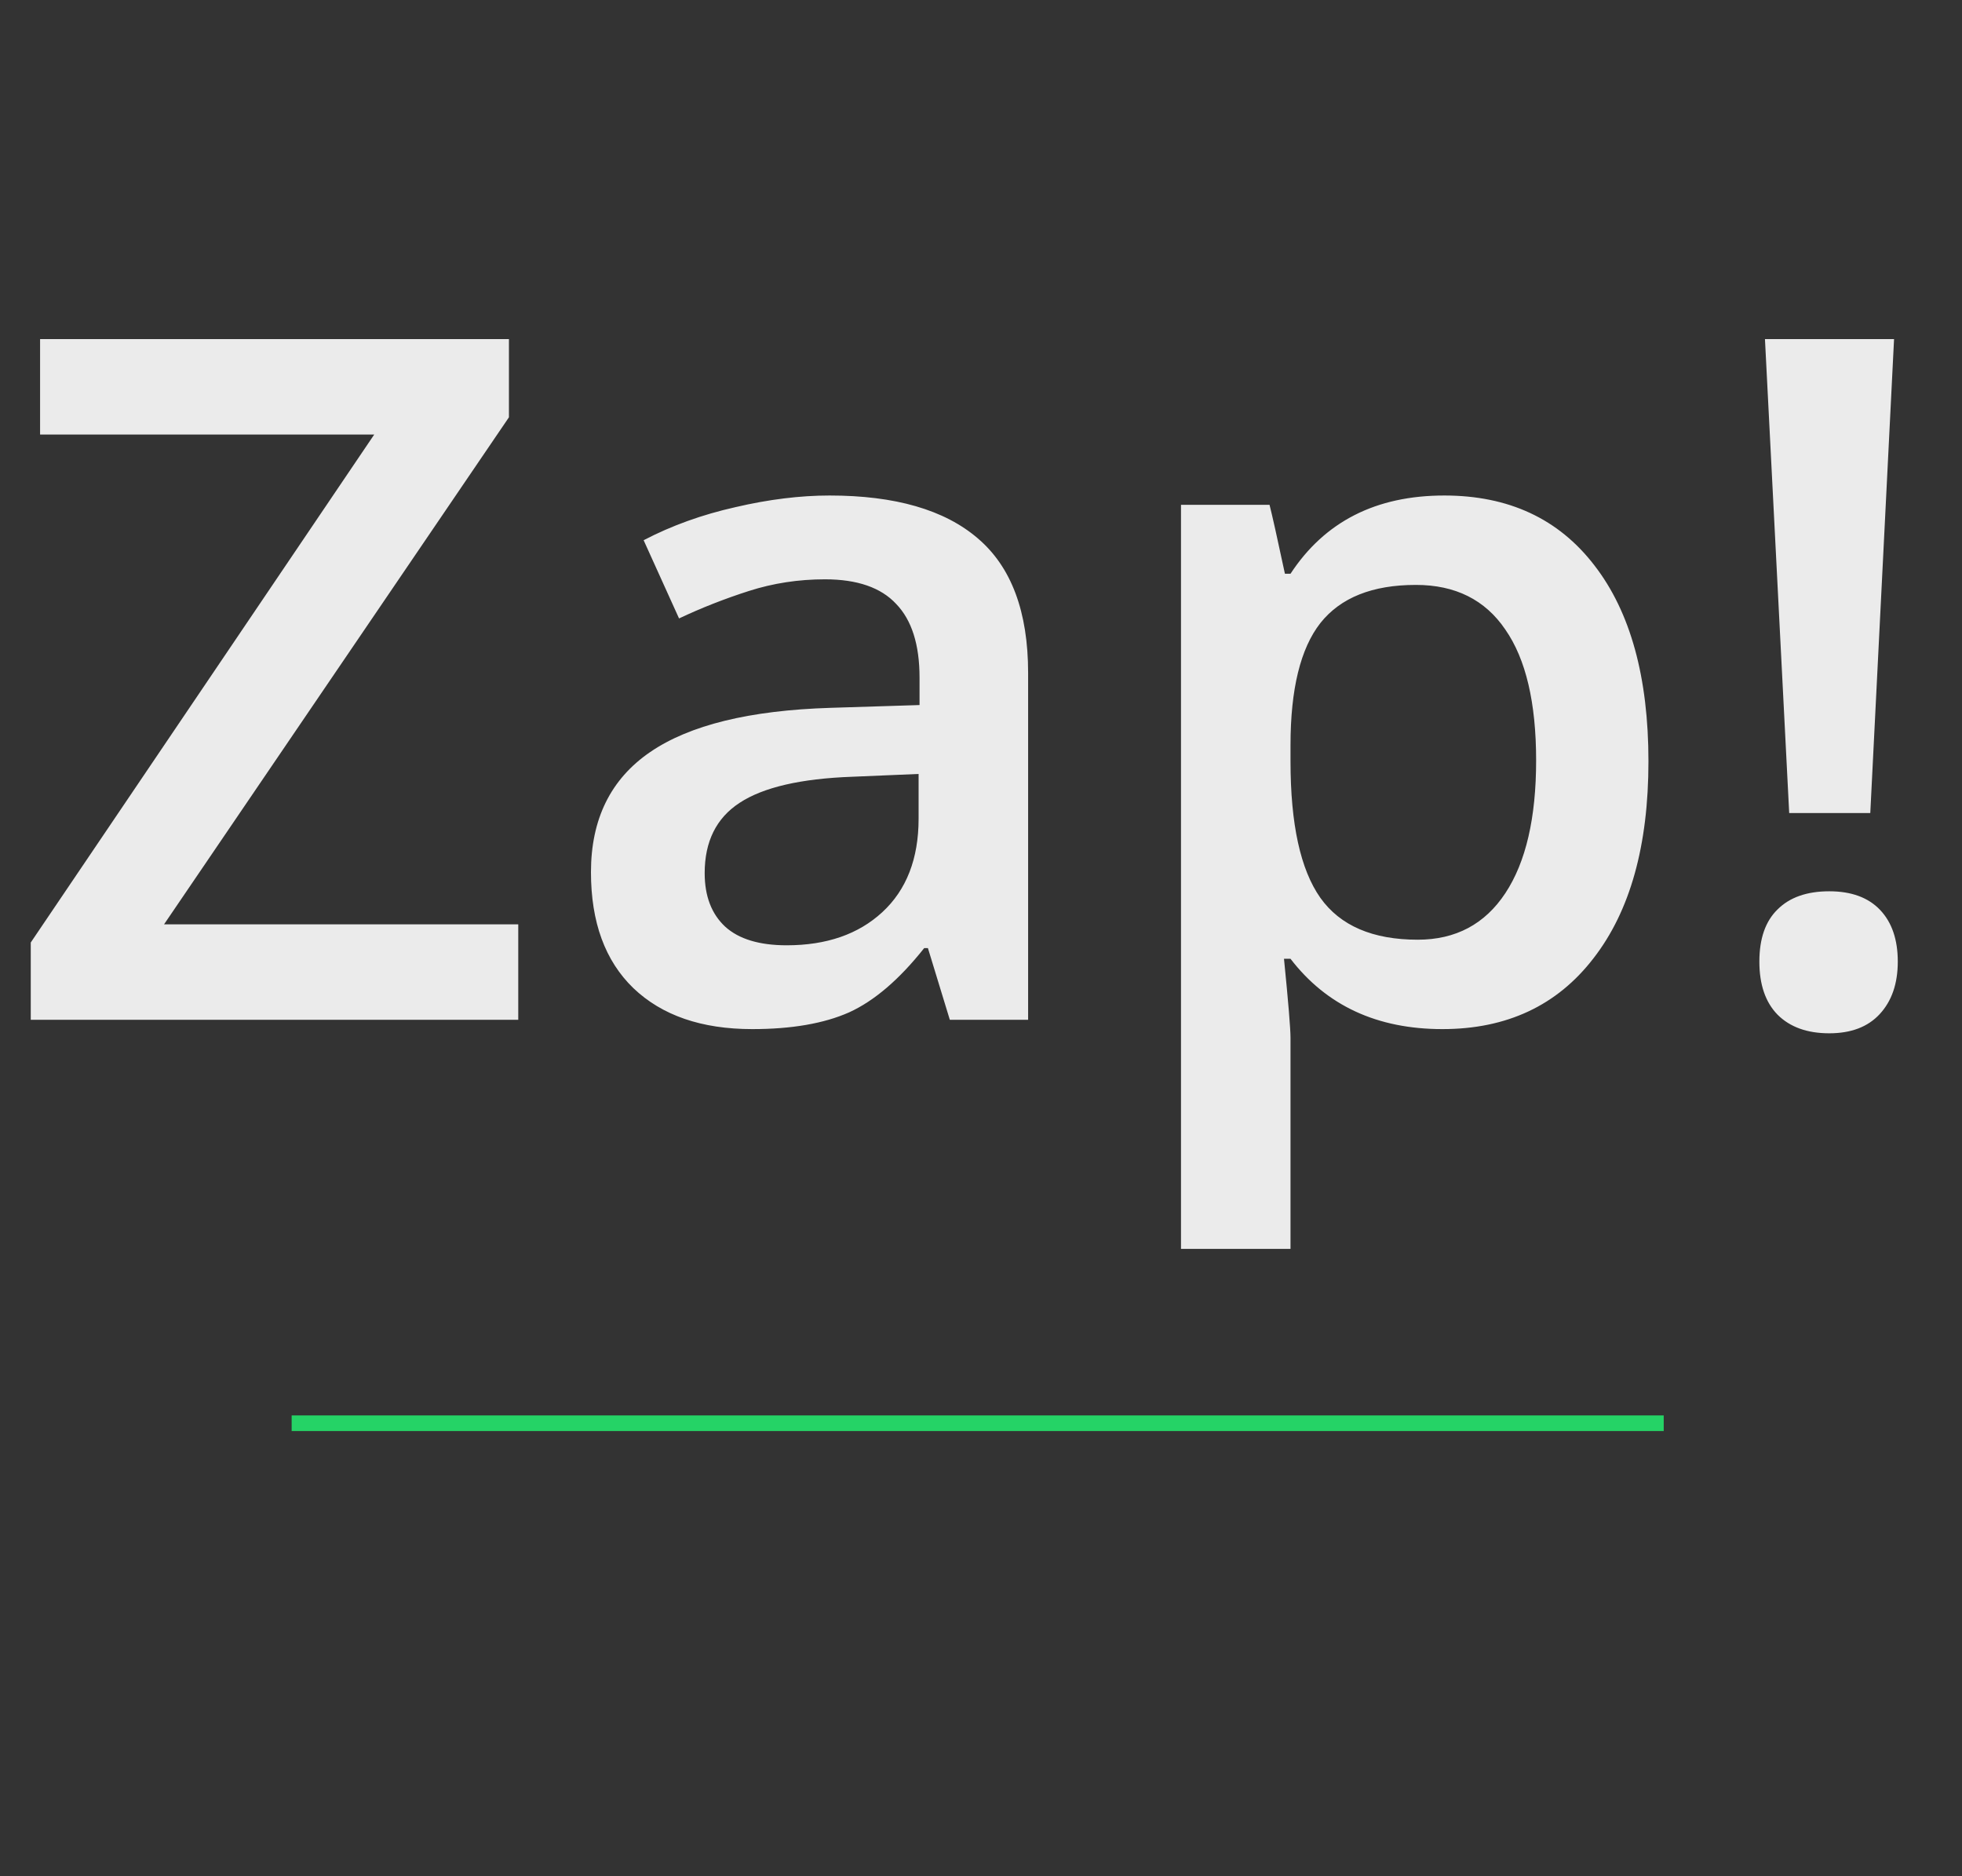 <svg width="251" height="240" viewBox="0 0 251 240" fill="none" xmlns="http://www.w3.org/2000/svg">
<rect x="0" y="0" width="251" height="240" fill="#333333" stroke="none"/>
<path d="M66.301 130.44H3.935V120.554L47.877 55.579H5.128V43.37H65.108V53.375L20.987 118.231H66.301V130.44ZM121.512 130.44L118.709 121.269H118.233C115.053 125.278 111.853 128.019 108.633 129.487C105.413 130.916 101.28 131.631 96.231 131.631C89.753 131.631 84.685 129.885 81.028 126.391C77.411 122.897 75.602 117.954 75.602 111.561C75.602 104.771 78.126 99.65 83.174 96.195C88.222 92.741 95.913 90.856 106.248 90.538L117.637 90.181V86.666C117.637 82.458 116.643 79.322 114.655 77.257C112.707 75.153 109.667 74.1 105.533 74.1C102.154 74.1 98.914 74.597 95.814 75.589C92.714 76.582 89.732 77.753 86.871 79.103L82.34 69.098C85.917 67.232 89.832 65.822 94.085 64.869C98.338 63.877 102.353 63.38 106.129 63.38C114.516 63.38 120.836 65.207 125.09 68.86C129.382 72.512 131.528 78.249 131.528 86.071V130.44H121.512ZM100.644 120.911C105.732 120.911 109.806 119.502 112.867 116.683C115.967 113.824 117.517 109.834 117.517 104.712V98.995L109.051 99.352C102.452 99.59 97.642 100.702 94.622 102.687C91.64 104.633 90.15 107.63 90.15 111.681C90.15 114.618 91.025 116.902 92.773 118.529C94.523 120.117 97.145 120.911 100.644 120.911ZM184.533 131.631C176.186 131.631 169.707 128.634 165.096 122.638H164.262C164.818 128.197 165.096 131.572 165.096 132.763V159.742H151.085V64.572H162.413C162.731 65.802 163.387 68.74 164.381 73.386H165.096C169.469 66.716 176.027 63.38 184.772 63.38C193 63.38 199.399 66.358 203.97 72.314C208.582 78.269 210.887 86.627 210.887 97.387C210.887 108.147 208.542 116.544 203.851 122.579C199.201 128.614 192.761 131.631 184.533 131.631ZM181.135 74.815C175.57 74.815 171.496 76.443 168.912 79.699C166.368 82.954 165.096 88.156 165.096 95.303V97.387C165.096 105.407 166.368 111.223 168.912 114.836C171.456 118.41 175.61 120.196 181.374 120.196C186.222 120.196 189.959 118.211 192.582 114.241C195.206 110.271 196.518 104.613 196.518 97.268C196.518 89.883 195.206 84.304 192.582 80.532C189.998 76.721 186.183 74.815 181.135 74.815ZM239.267 103.997H228.893L225.792 43.37H242.308L239.267 103.997ZM225.077 122.996C225.077 120.057 225.852 117.834 227.403 116.326C228.953 114.777 231.159 114.003 234.021 114.003C236.843 114.003 239.009 114.797 240.52 116.385C242.03 117.973 242.785 120.177 242.785 122.996C242.785 125.815 242.01 128.058 240.46 129.725C238.949 131.353 236.803 132.167 234.021 132.167C231.198 132.167 228.992 131.374 227.403 129.785C225.852 128.197 225.077 125.934 225.077 122.996Z" fill="white" fill-opacity="0.9"/>
<path d="M212.841 181.044H37.311V183.044H212.841V181.044Z" fill="#25D366"/>
</svg>
